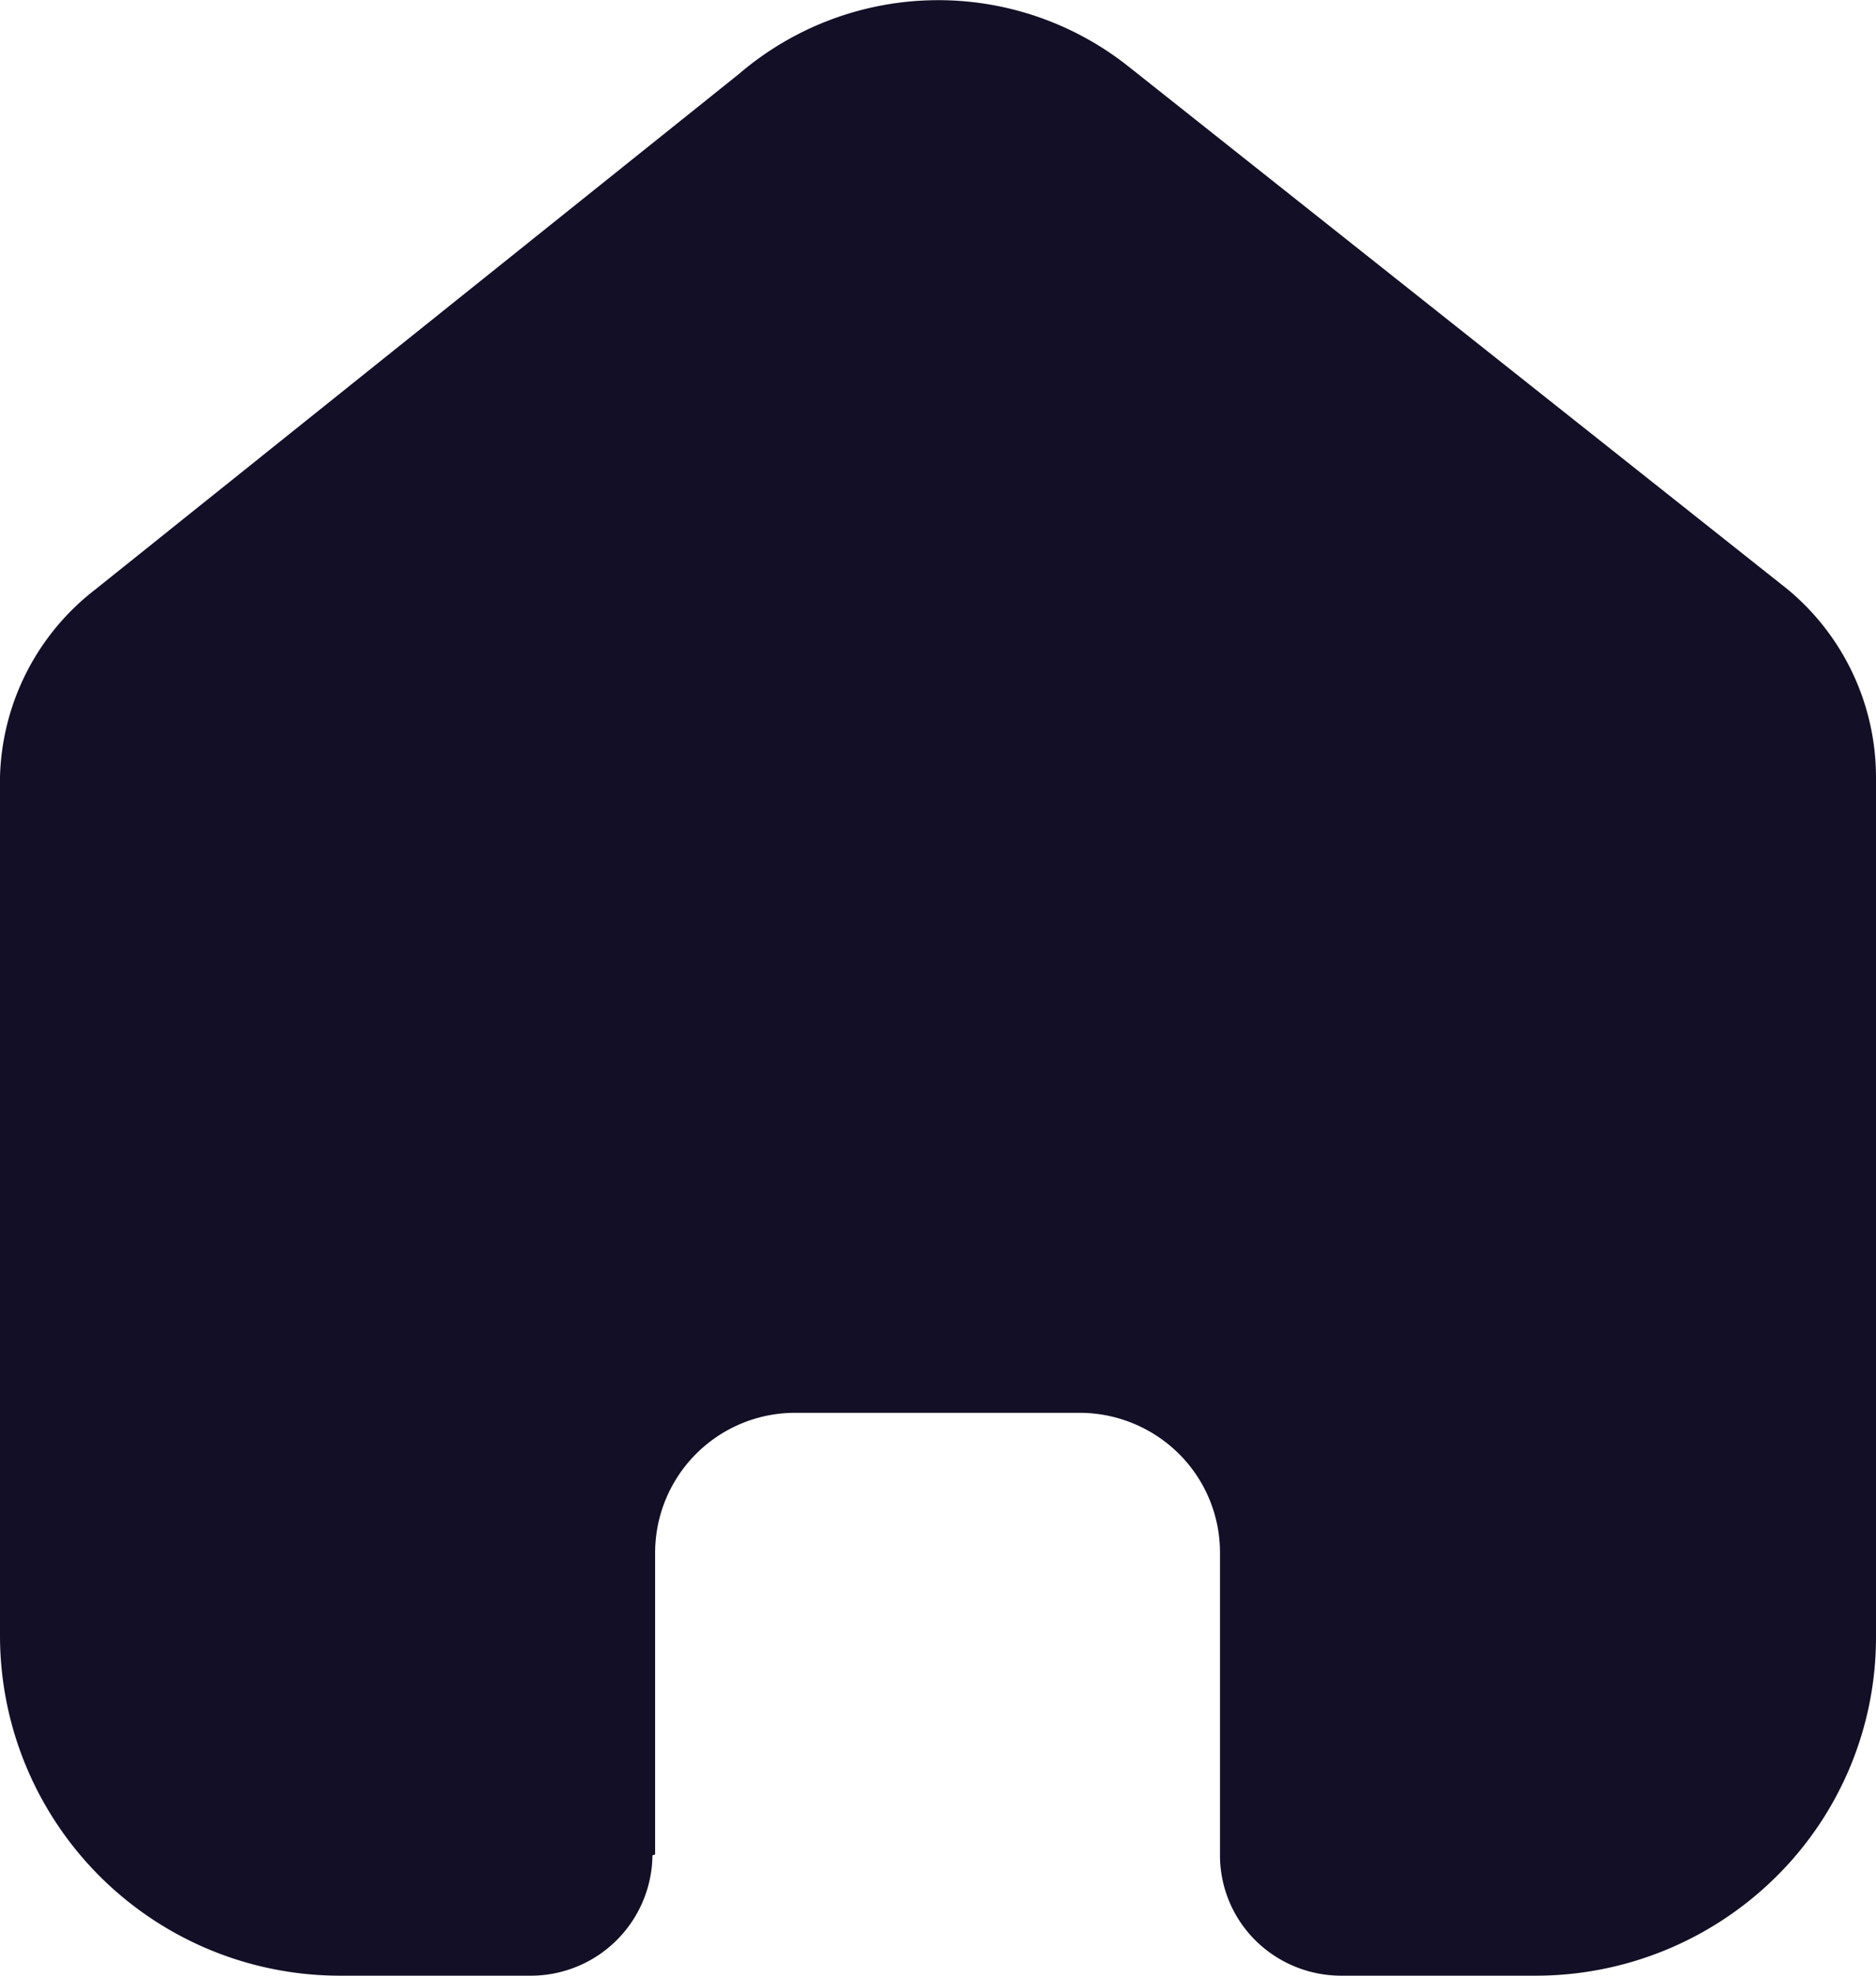 <svg xmlns="http://www.w3.org/2000/svg" width="19" height="20" viewBox="0 0 19 20">
  <path id="home" d="M441.135,241.773v-3.057a1.418,1.418,0,0,1,1.423-1.414h2.875a1.429,1.429,0,0,1,1.006.414,1.409,1.409,0,0,1,.417,1v3.057a1.215,1.215,0,0,0,.356.867,1.235,1.235,0,0,0,.871.36h1.961a3.46,3.46,0,0,0,2.443-1,3.408,3.408,0,0,0,1.013-2.423v-8.711a2.472,2.472,0,0,0-.895-1.9l-6.671-5.289a3.1,3.1,0,0,0-3.949.071l-6.518,5.218a2.476,2.476,0,0,0-.967,1.9v8.7A3.443,3.443,0,0,0,437.956,243h1.916a1.232,1.232,0,0,0,1.236-1.218Z" transform="translate(-434.5 -223)" fill="#130f26"/>
</svg>
